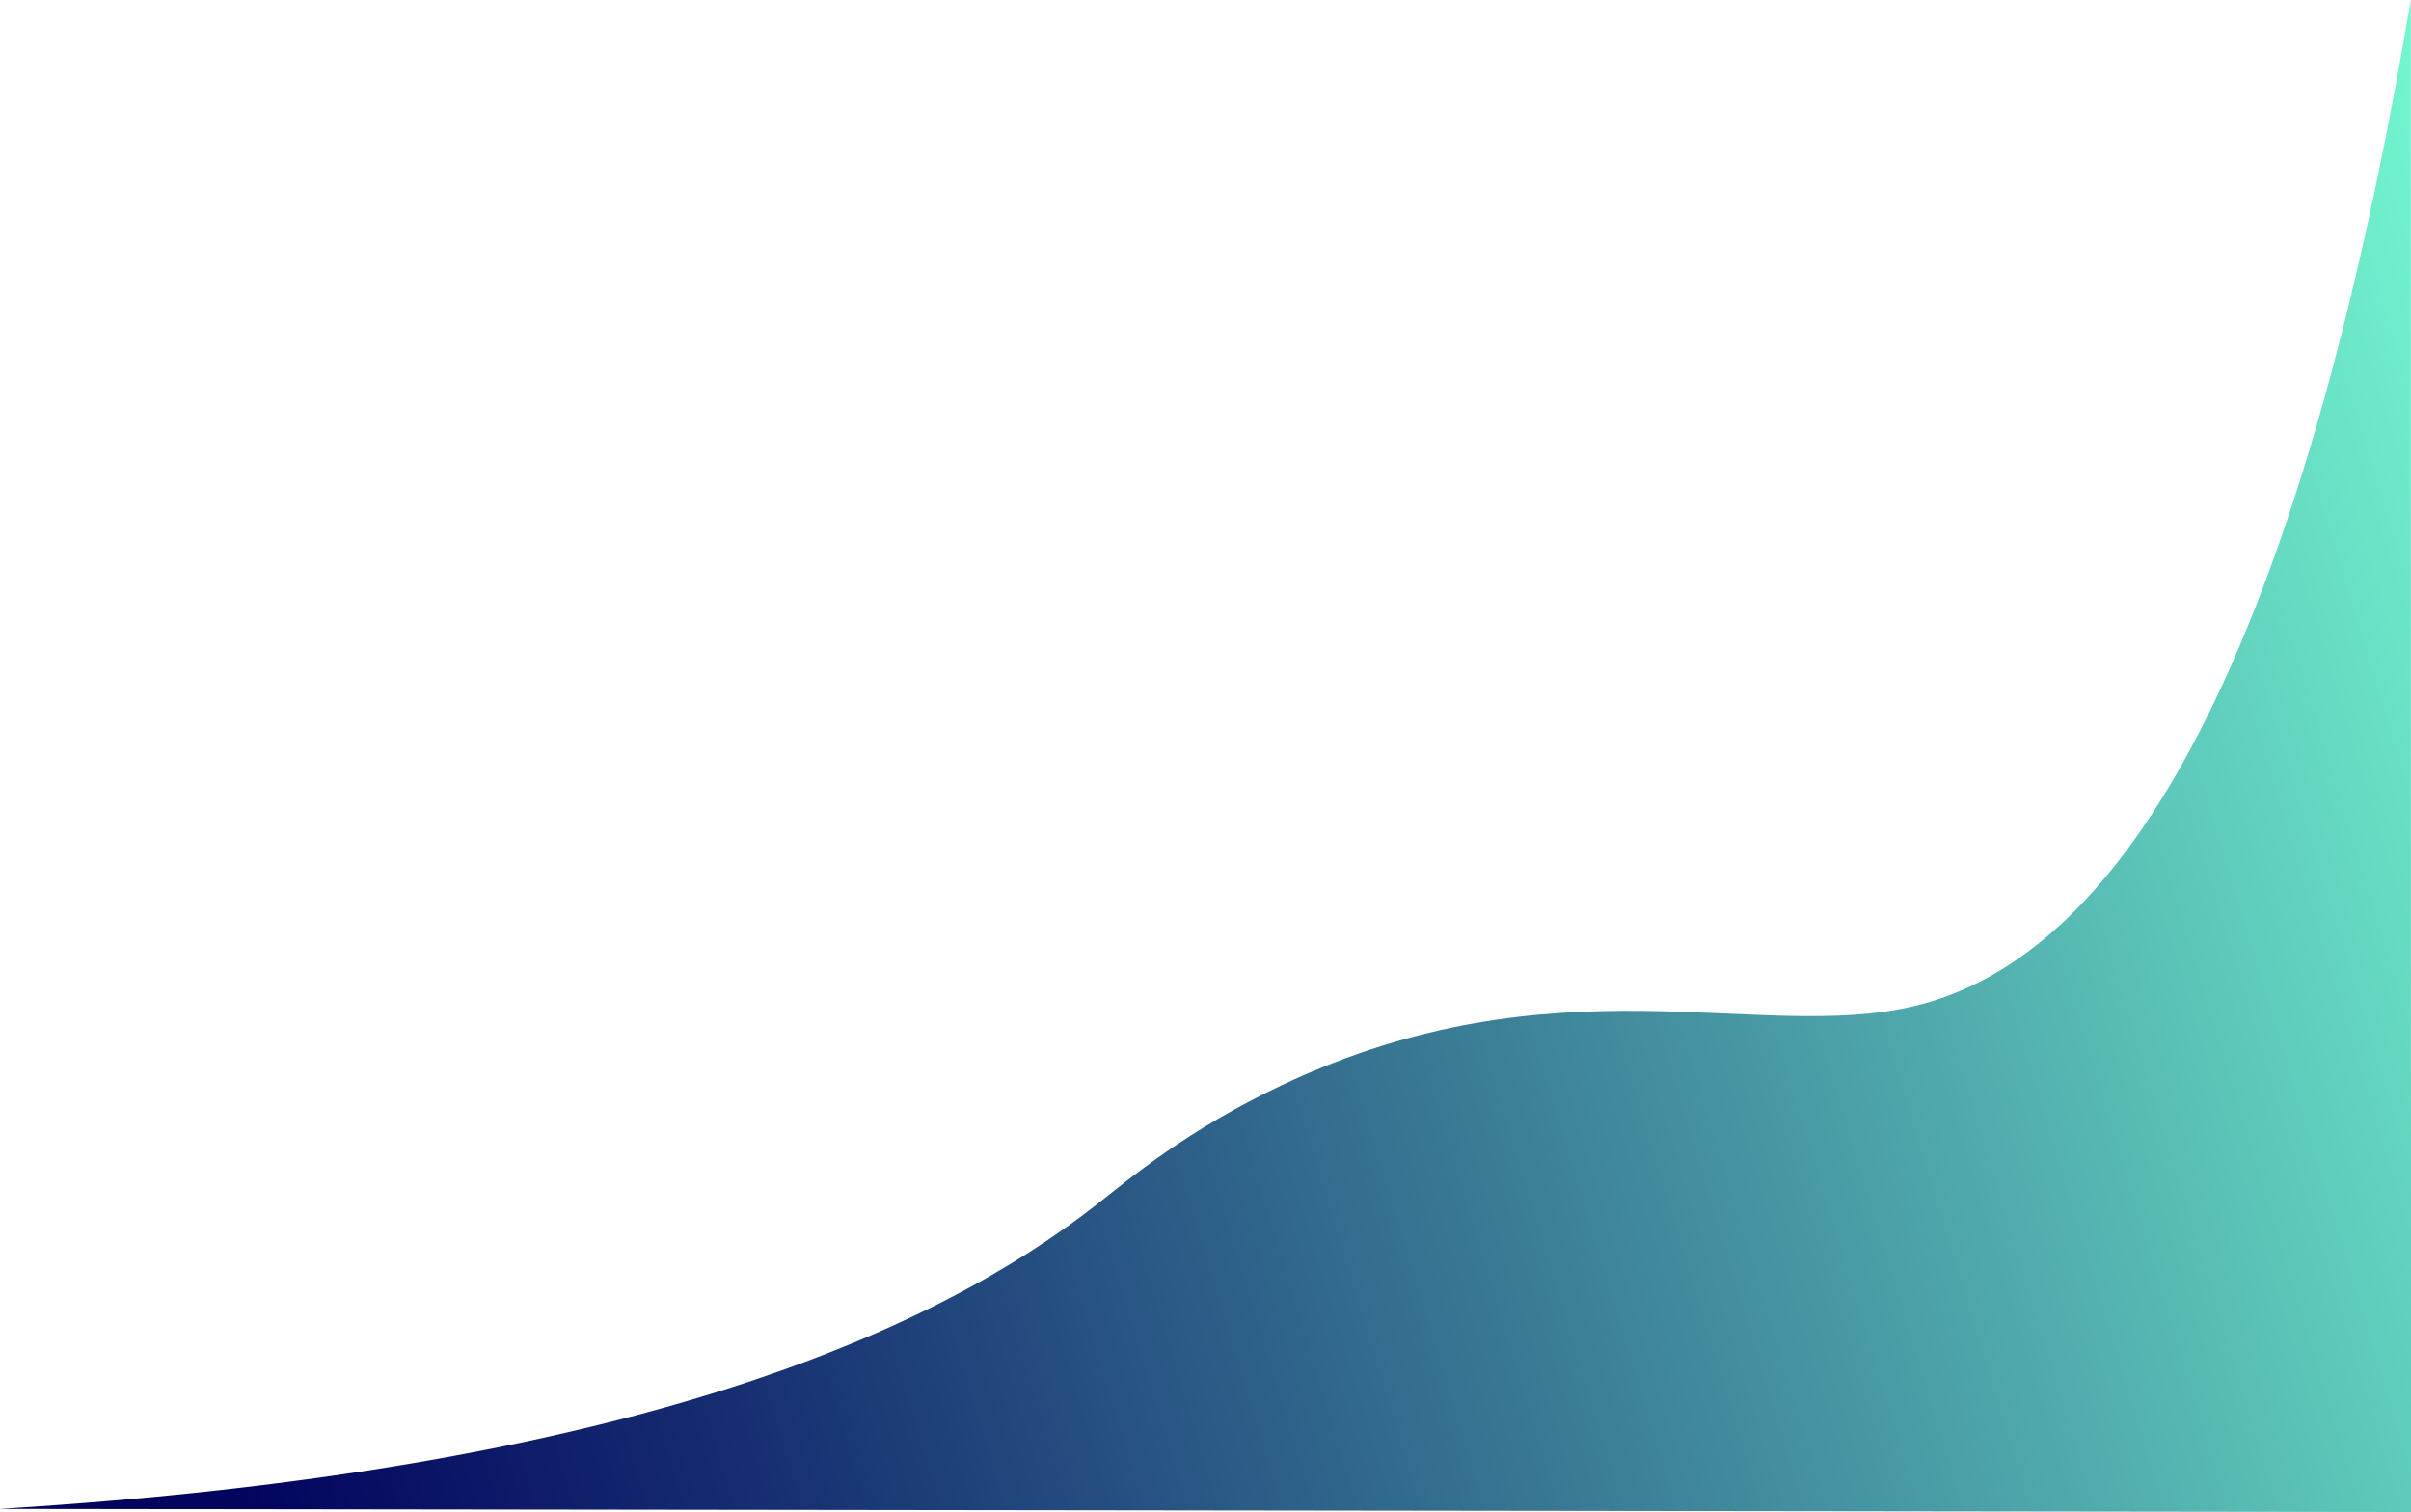 <?xml version="1.0" encoding="UTF-8"?>
<svg id="Calque_2" data-name="Calque 2" xmlns="http://www.w3.org/2000/svg" xmlns:xlink="http://www.w3.org/1999/xlink" viewBox="0 0 870.29 545.85">
  <defs>
    <style>
      .cls-1 {
        fill: url(#Dégradé_sans_nom_3);
        stroke-width: 0px;
      }
    </style>
    <linearGradient id="Dégradé_sans_nom_3" data-name="Dégradé sans nom 3" x1="8782.53" y1="892.95" x2="9642.52" y2="632.27" gradientTransform="translate(9721.5 1145.04) rotate(-180)" gradientUnits="userSpaceOnUse">
      <stop offset="0" stop-color="#72f5cf"/>
      <stop offset=".37" stop-color="#4797a3"/>
      <stop offset=".8" stop-color="#162e71"/>
      <stop offset="1" stop-color="#03045e"/>
    </linearGradient>
  </defs>
  <path class="cls-1" d="M0,544.71c226.43-13.84,337.07-63.67,396.16-110.1,11.08-8.71,32.29-26.68,66.62-42.9,99.26-46.9,172.26-14.93,228.53-28.59,58.9-14.31,132.28-86.59,178.91-363.12.03,181.95.05,363.9.08,545.85-290.1-.38-580.19-.75-870.29-1.13Z"/>
</svg>